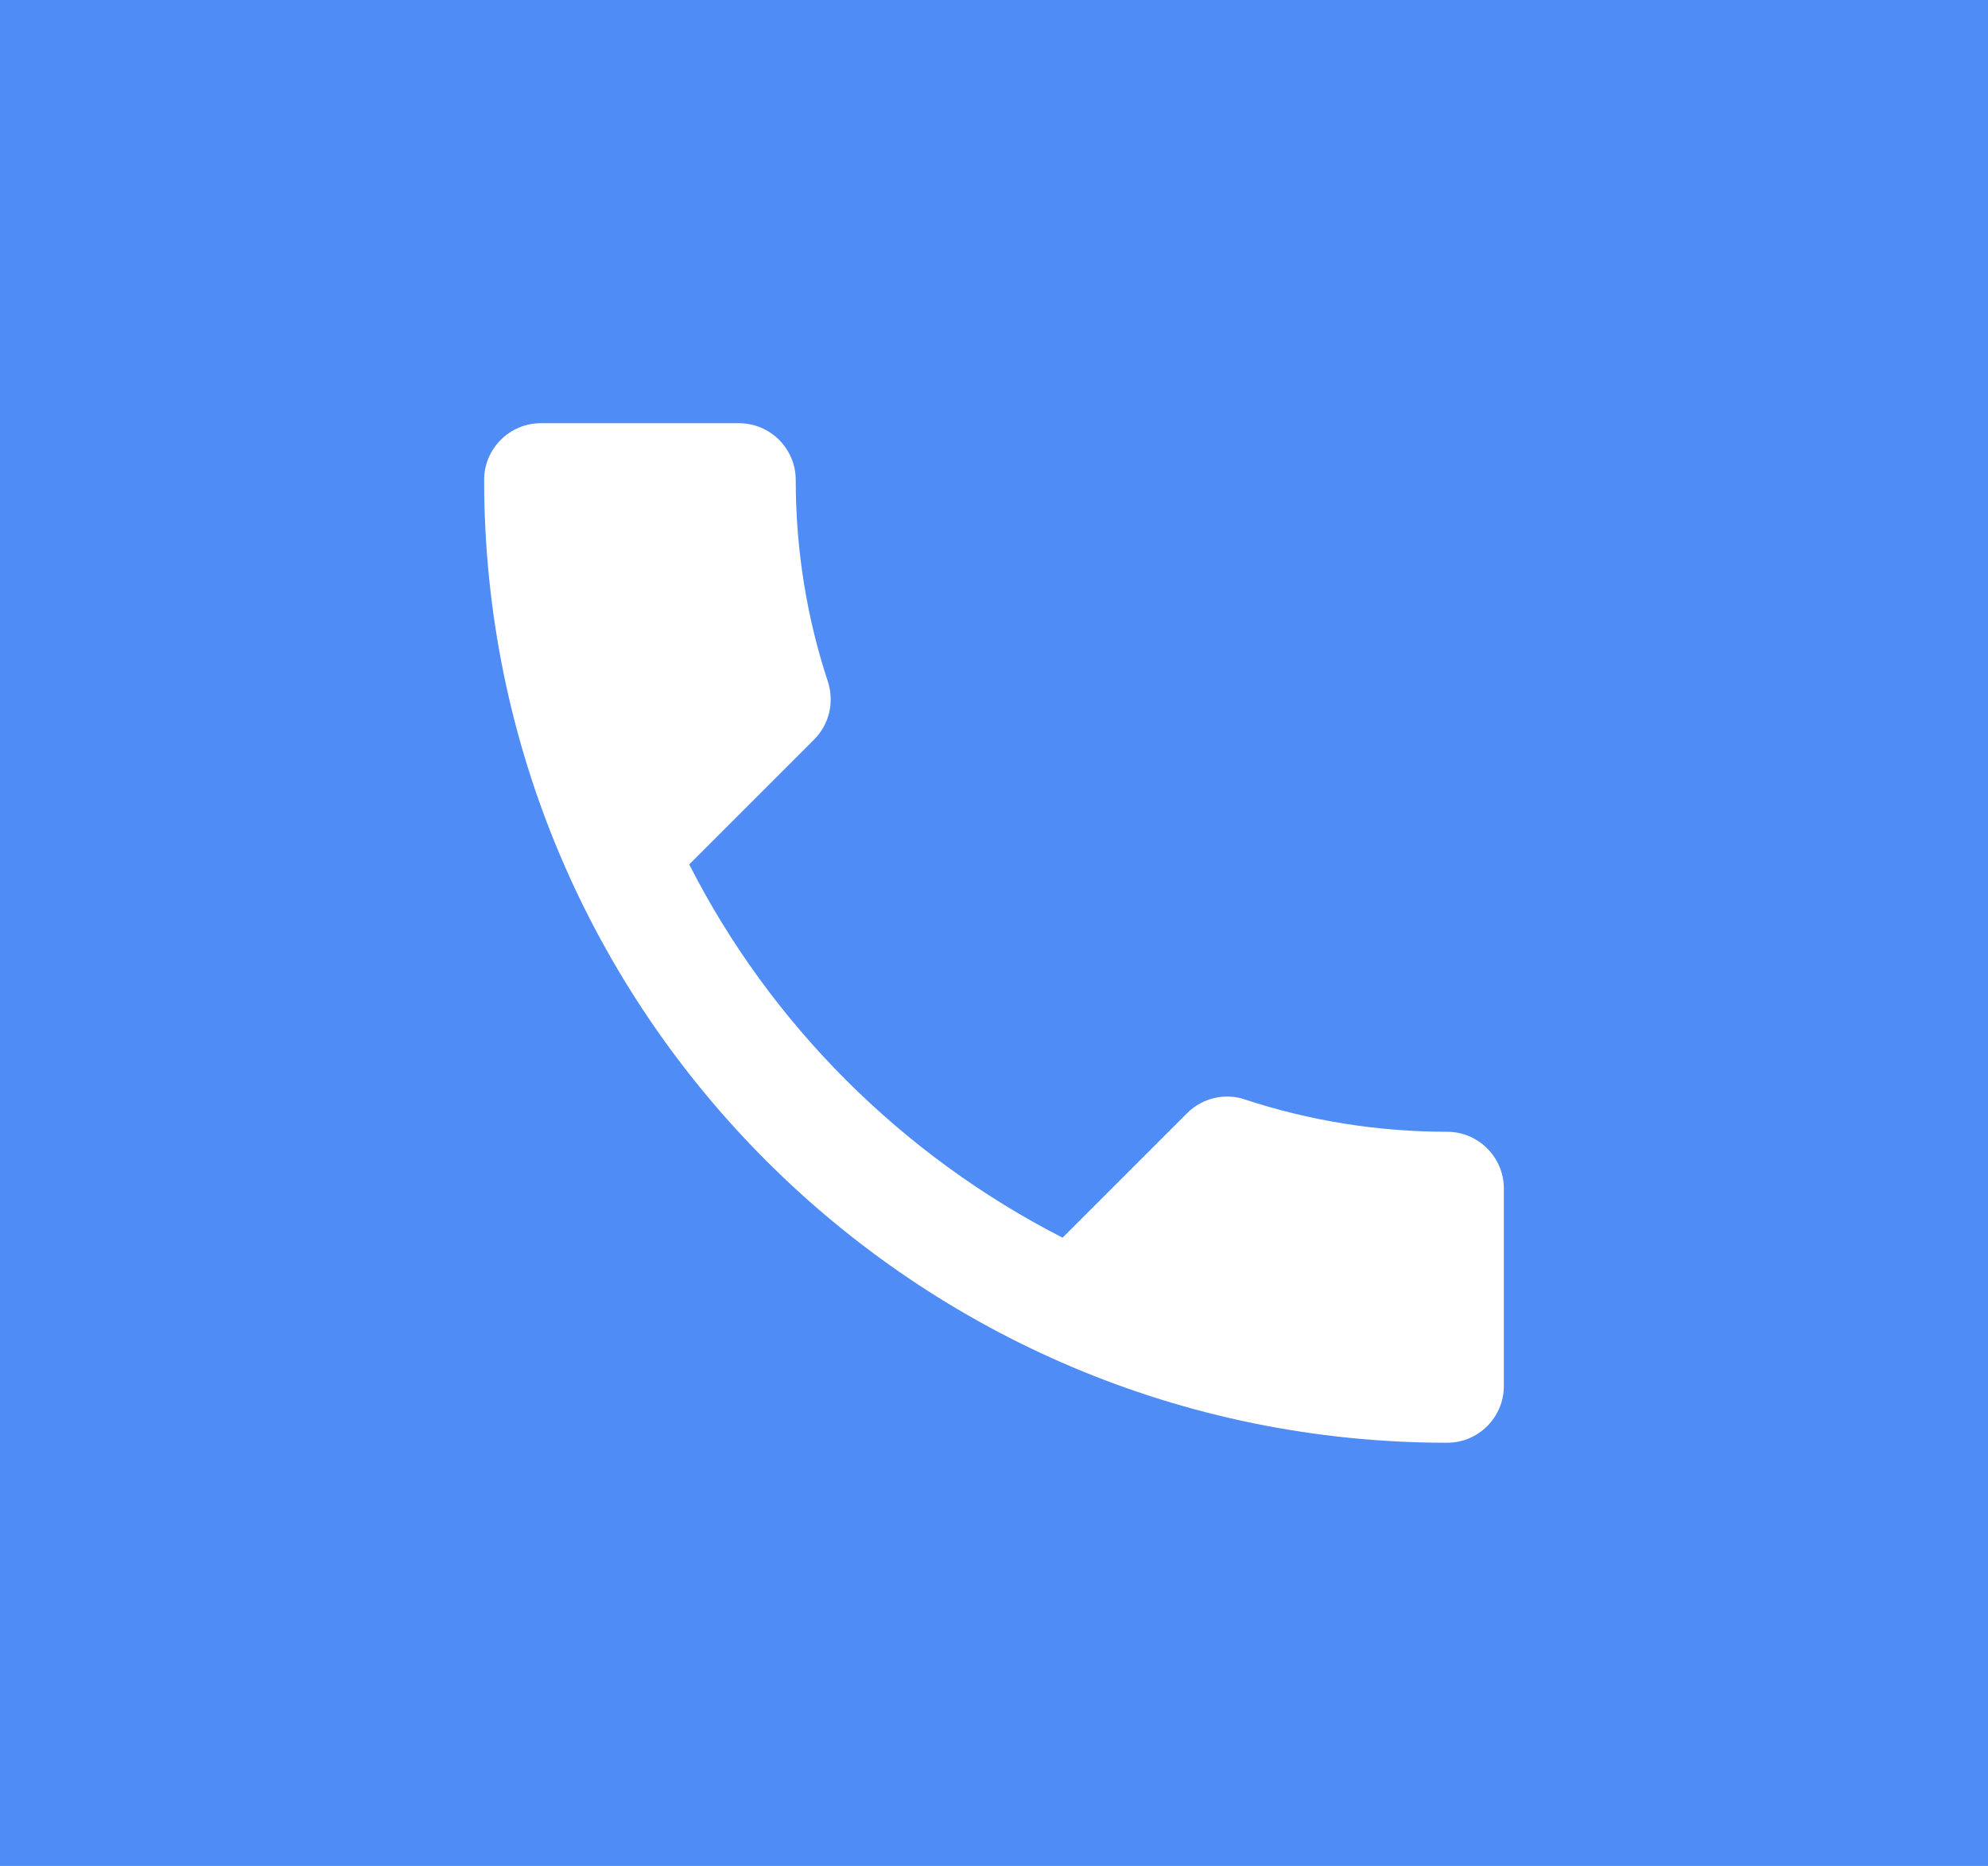 <svg width="49" height="46" viewBox="0 0 49 46" fill="none" xmlns="http://www.w3.org/2000/svg">
<rect width="49" height="46" fill="#4F8CF5"/>
<path d="M16.988 21.31C18.998 25.262 22.238 28.488 26.19 30.512L29.262 27.44C29.639 27.063 30.197 26.938 30.686 27.105C32.25 27.622 33.939 27.901 35.671 27.901C36.439 27.901 37.067 28.53 37.067 29.298V34.171C37.067 34.939 36.439 35.567 35.671 35.567C22.559 35.567 11.933 24.941 11.933 11.829C11.933 11.061 12.561 10.433 13.329 10.433H18.216C18.984 10.433 19.613 11.061 19.613 11.829C19.613 13.575 19.892 15.25 20.409 16.814C20.562 17.303 20.451 17.847 20.06 18.238L16.988 21.31Z" fill="white"/>
</svg>
